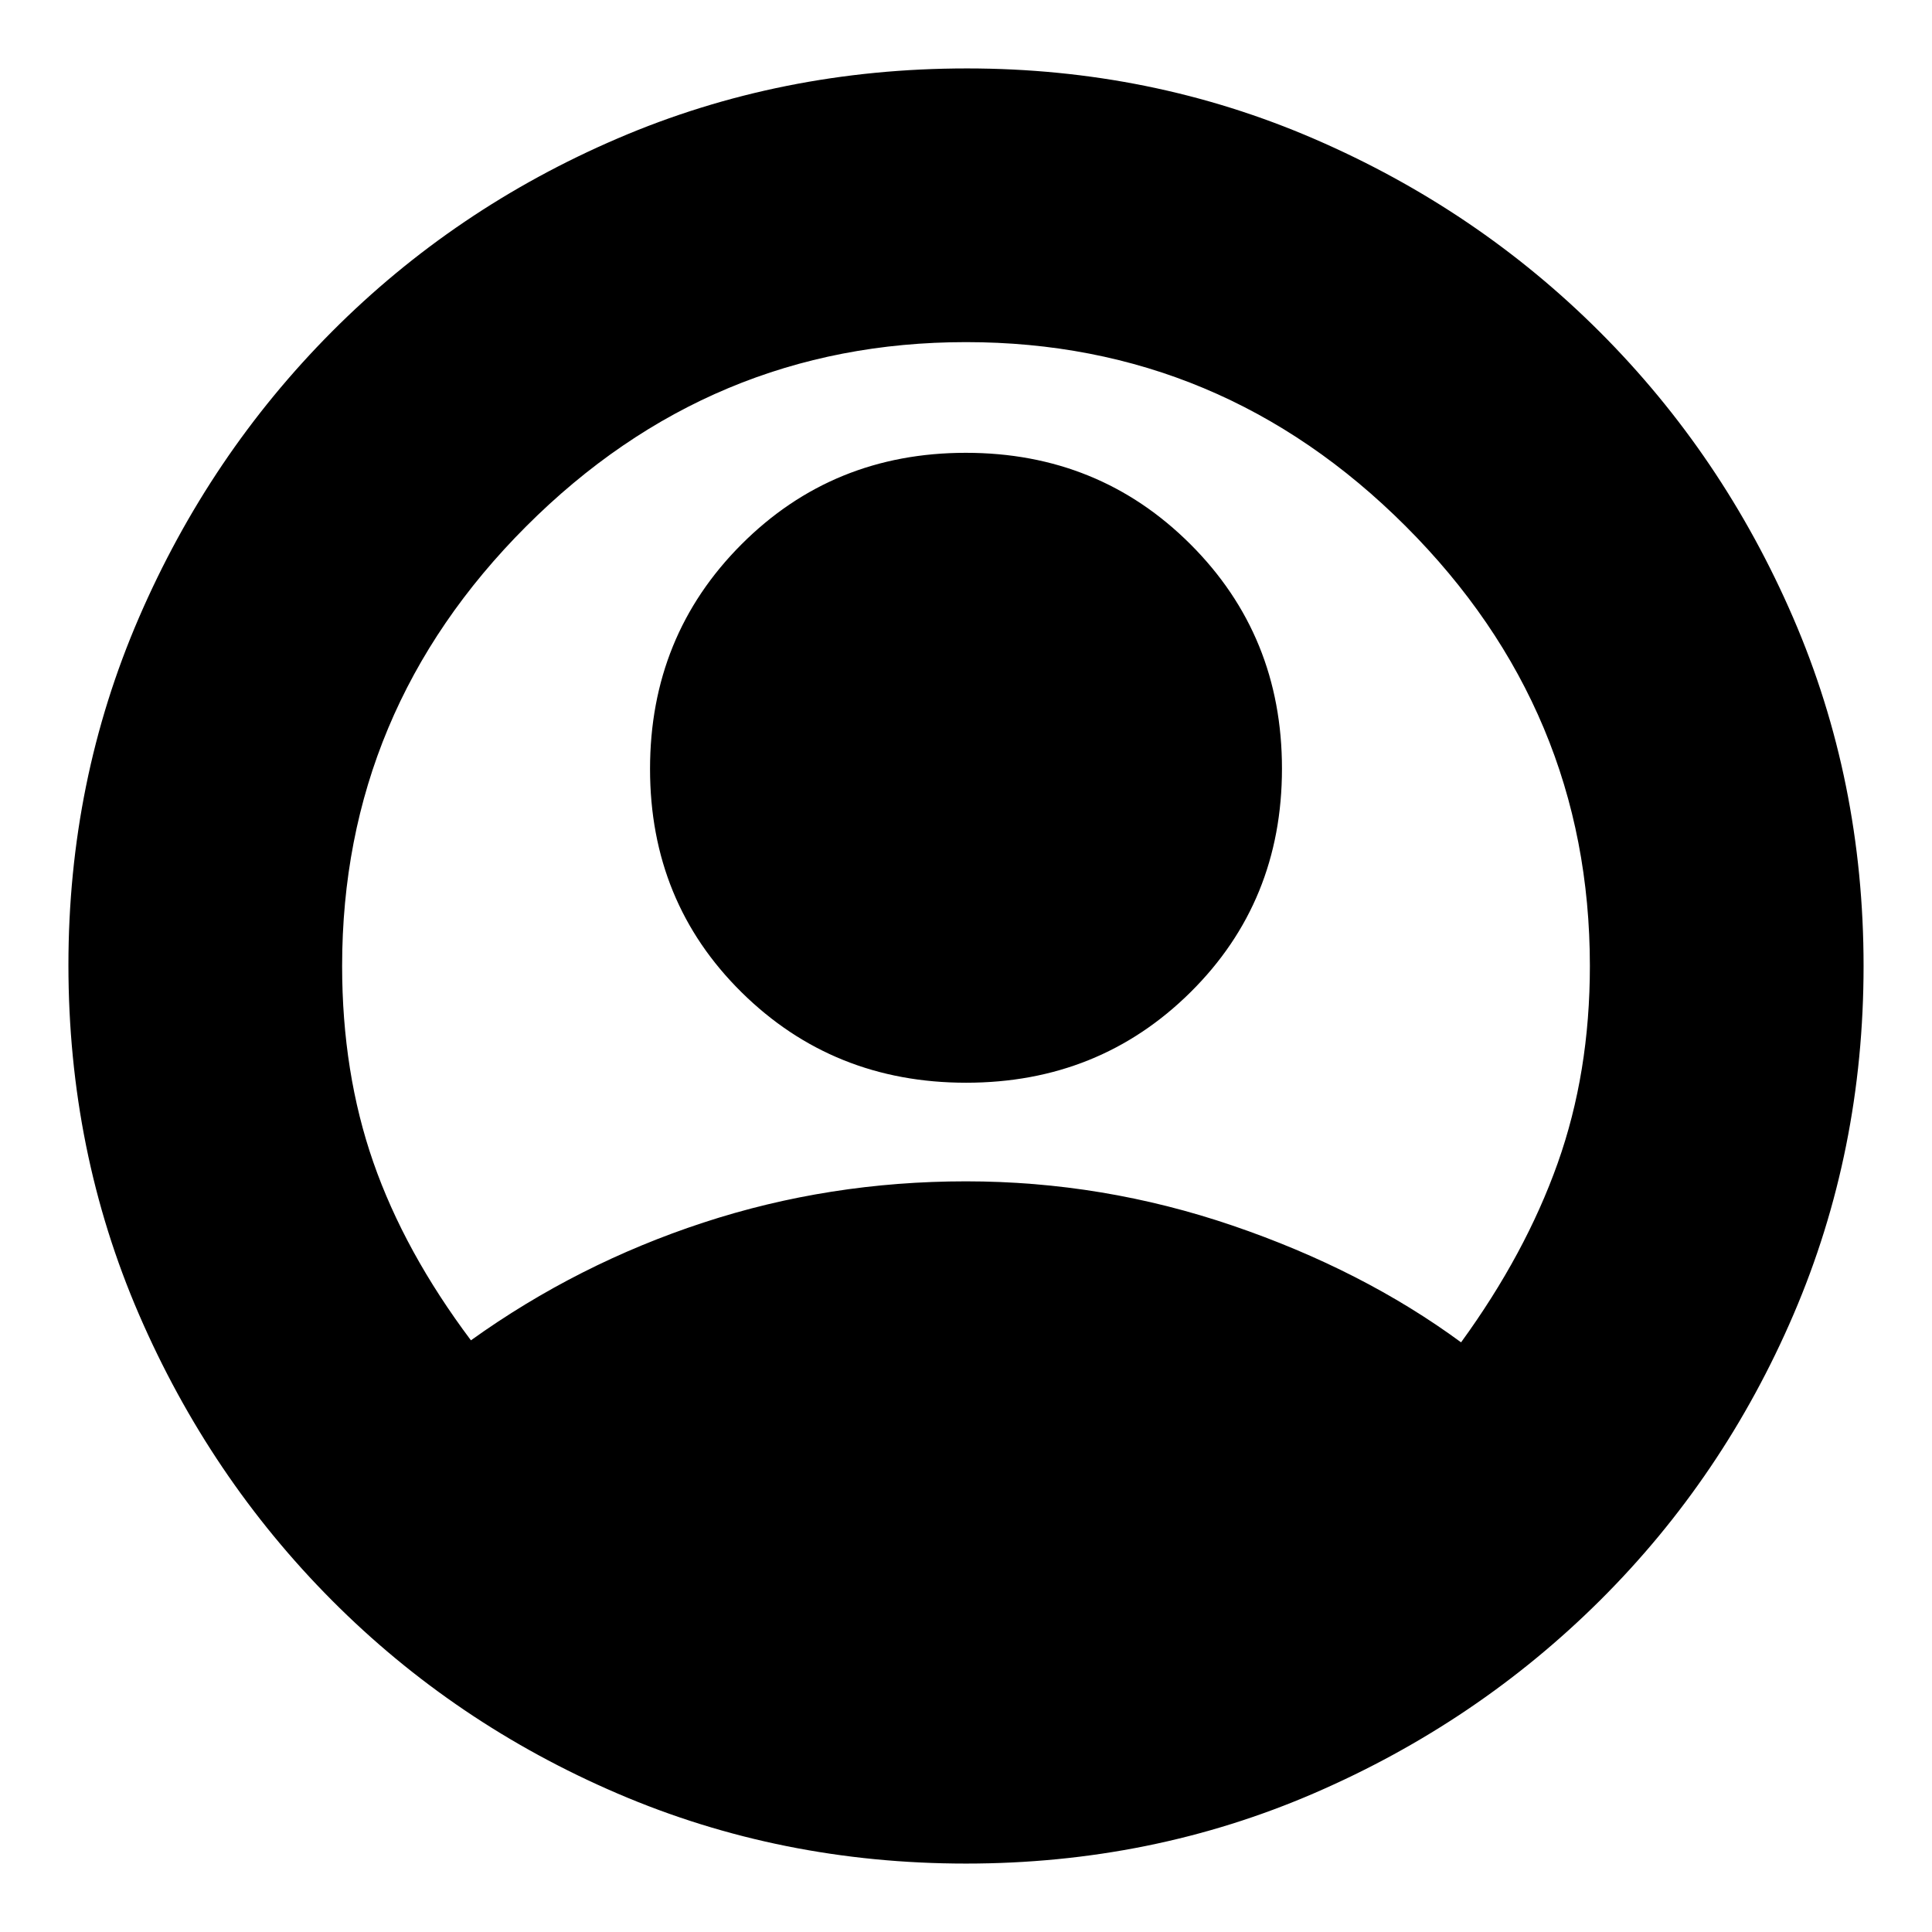 <svg xmlns="http://www.w3.org/2000/svg" height="24" viewBox="0 -960 960 960" width="24"><path d="M234-294q53-38 115.5-58.5T480-373q68 0 132.5 22T726-293q32-44 48-89t16-98q0-127-91.5-218.5T480-790q-127 0-218.5 91.5T170-480q0 53 15.5 97.5T234-294Zm246.08-128Q414-422 368.5-466.92t-45.5-111q0-66.08 45.42-111.58t111.5-45.5q66.08 0 111.58 45.42t45.5 111.5Q637-512 591.58-467t-111.5 45ZM480-34q-92 0-173.04-34.76-81.03-34.77-142-96Q104-226 69-307q-35-81-35-173.5Q34-572 69-653t95.96-142.24q60.97-61.23 142-96Q388-926 480.5-926q91.5 0 172.5 35t142 96q61 61 96 141.92 35 80.92 35 173.08 0 92-34.76 173.04-34.77 81.03-96 142Q734-104 653.08-69 572.16-34 480-34Z"/></svg>
